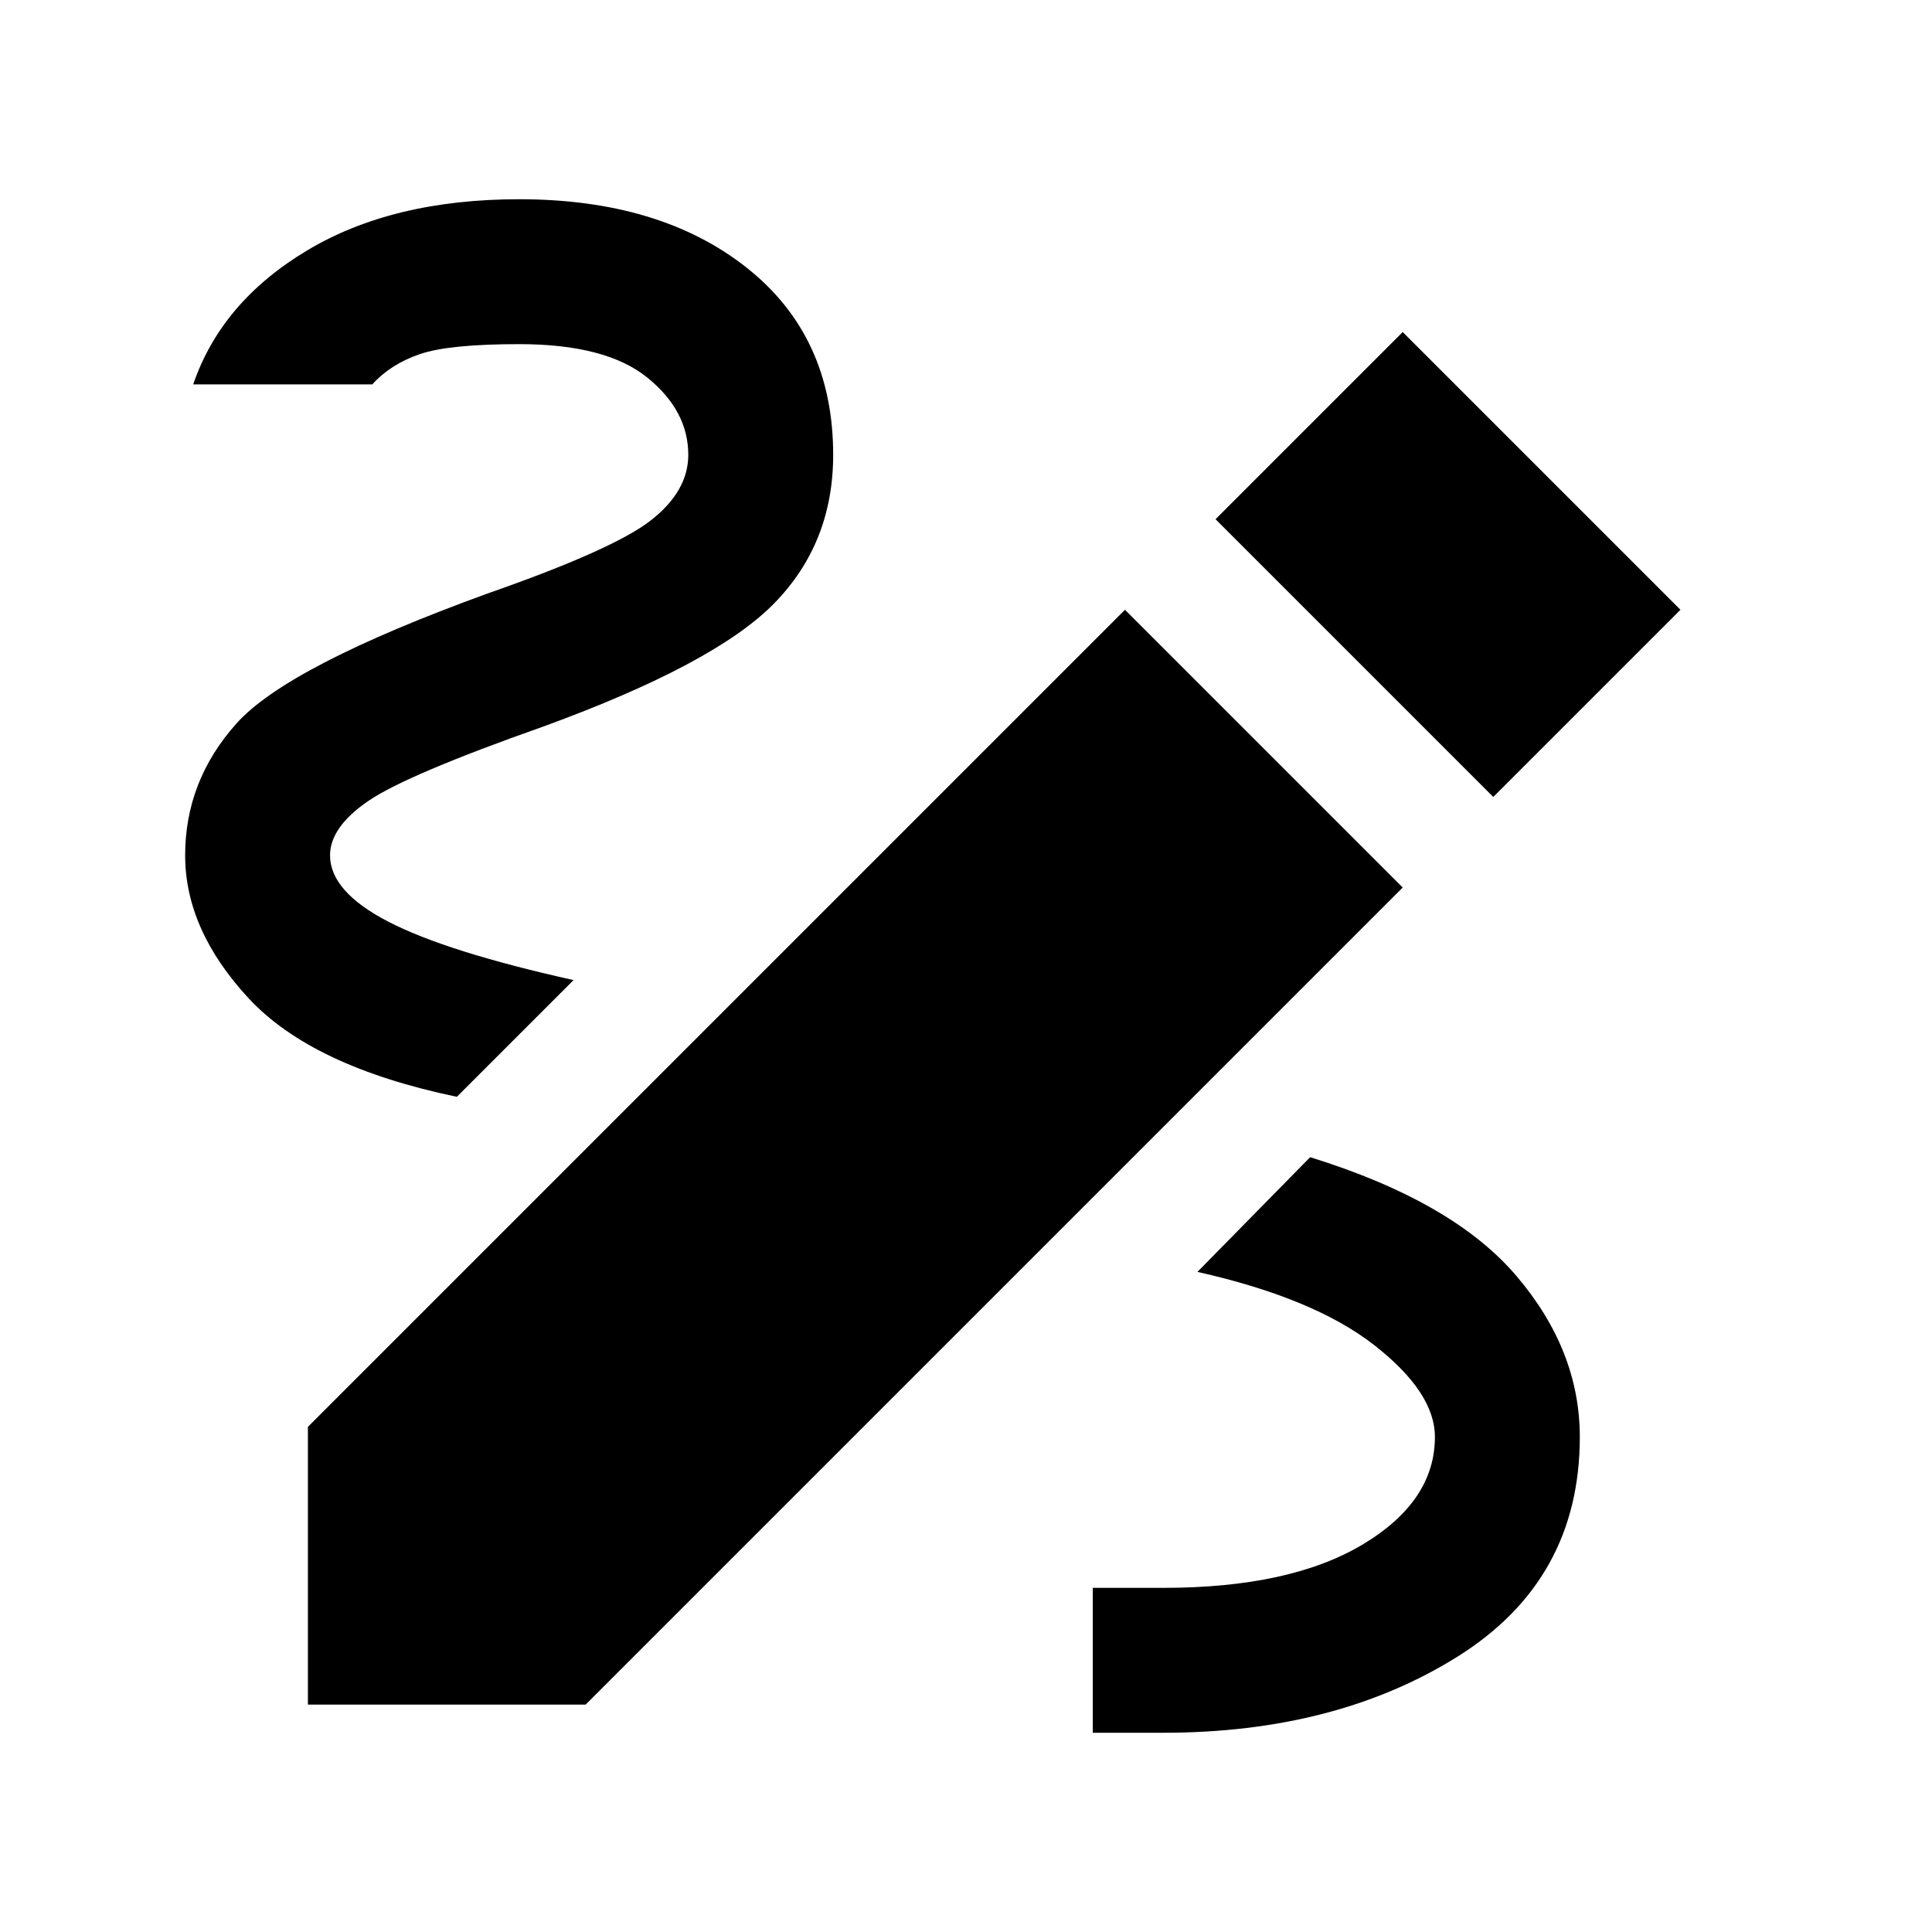 <svg xmlns="http://www.w3.org/2000/svg" height="48" width="48"><path d="M27.15 43.05V39.45H28.9Q32.05 39.45 33.85 38.375Q35.65 37.3 35.65 35.7Q35.65 34.6 34.15 33.425Q32.65 32.25 29.75 31.6L32.55 28.75Q36.1 29.85 37.675 31.7Q39.25 33.55 39.25 35.7Q39.25 39.25 36.225 41.15Q33.2 43.05 28.9 43.05ZM11.35 27.25Q7.75 26.5 6.175 24.8Q4.6 23.1 4.6 21.25Q4.6 19.4 5.875 17.975Q7.15 16.55 12.1 14.75Q15.25 13.65 16.175 12.925Q17.1 12.2 17.1 11.3Q17.1 10.2 16.075 9.375Q15.05 8.55 12.9 8.55Q11.15 8.55 10.425 8.8Q9.7 9.05 9.25 9.55H4.8Q5.5 7.5 7.625 6.225Q9.75 4.95 12.9 4.95Q16.4 4.95 18.55 6.65Q20.7 8.35 20.7 11.3Q20.7 13.5 19.225 15Q17.75 16.5 13.5 18.05Q10.1 19.25 9.15 19.9Q8.2 20.55 8.2 21.25Q8.2 22.15 9.65 22.9Q11.1 23.65 14.25 24.35ZM37.1 19.8 30.2 12.9 34.85 8.25 41.75 15.15ZM7.65 42.35V35.45L27.95 15.15L34.85 22.05L14.55 42.35Z"/></svg>